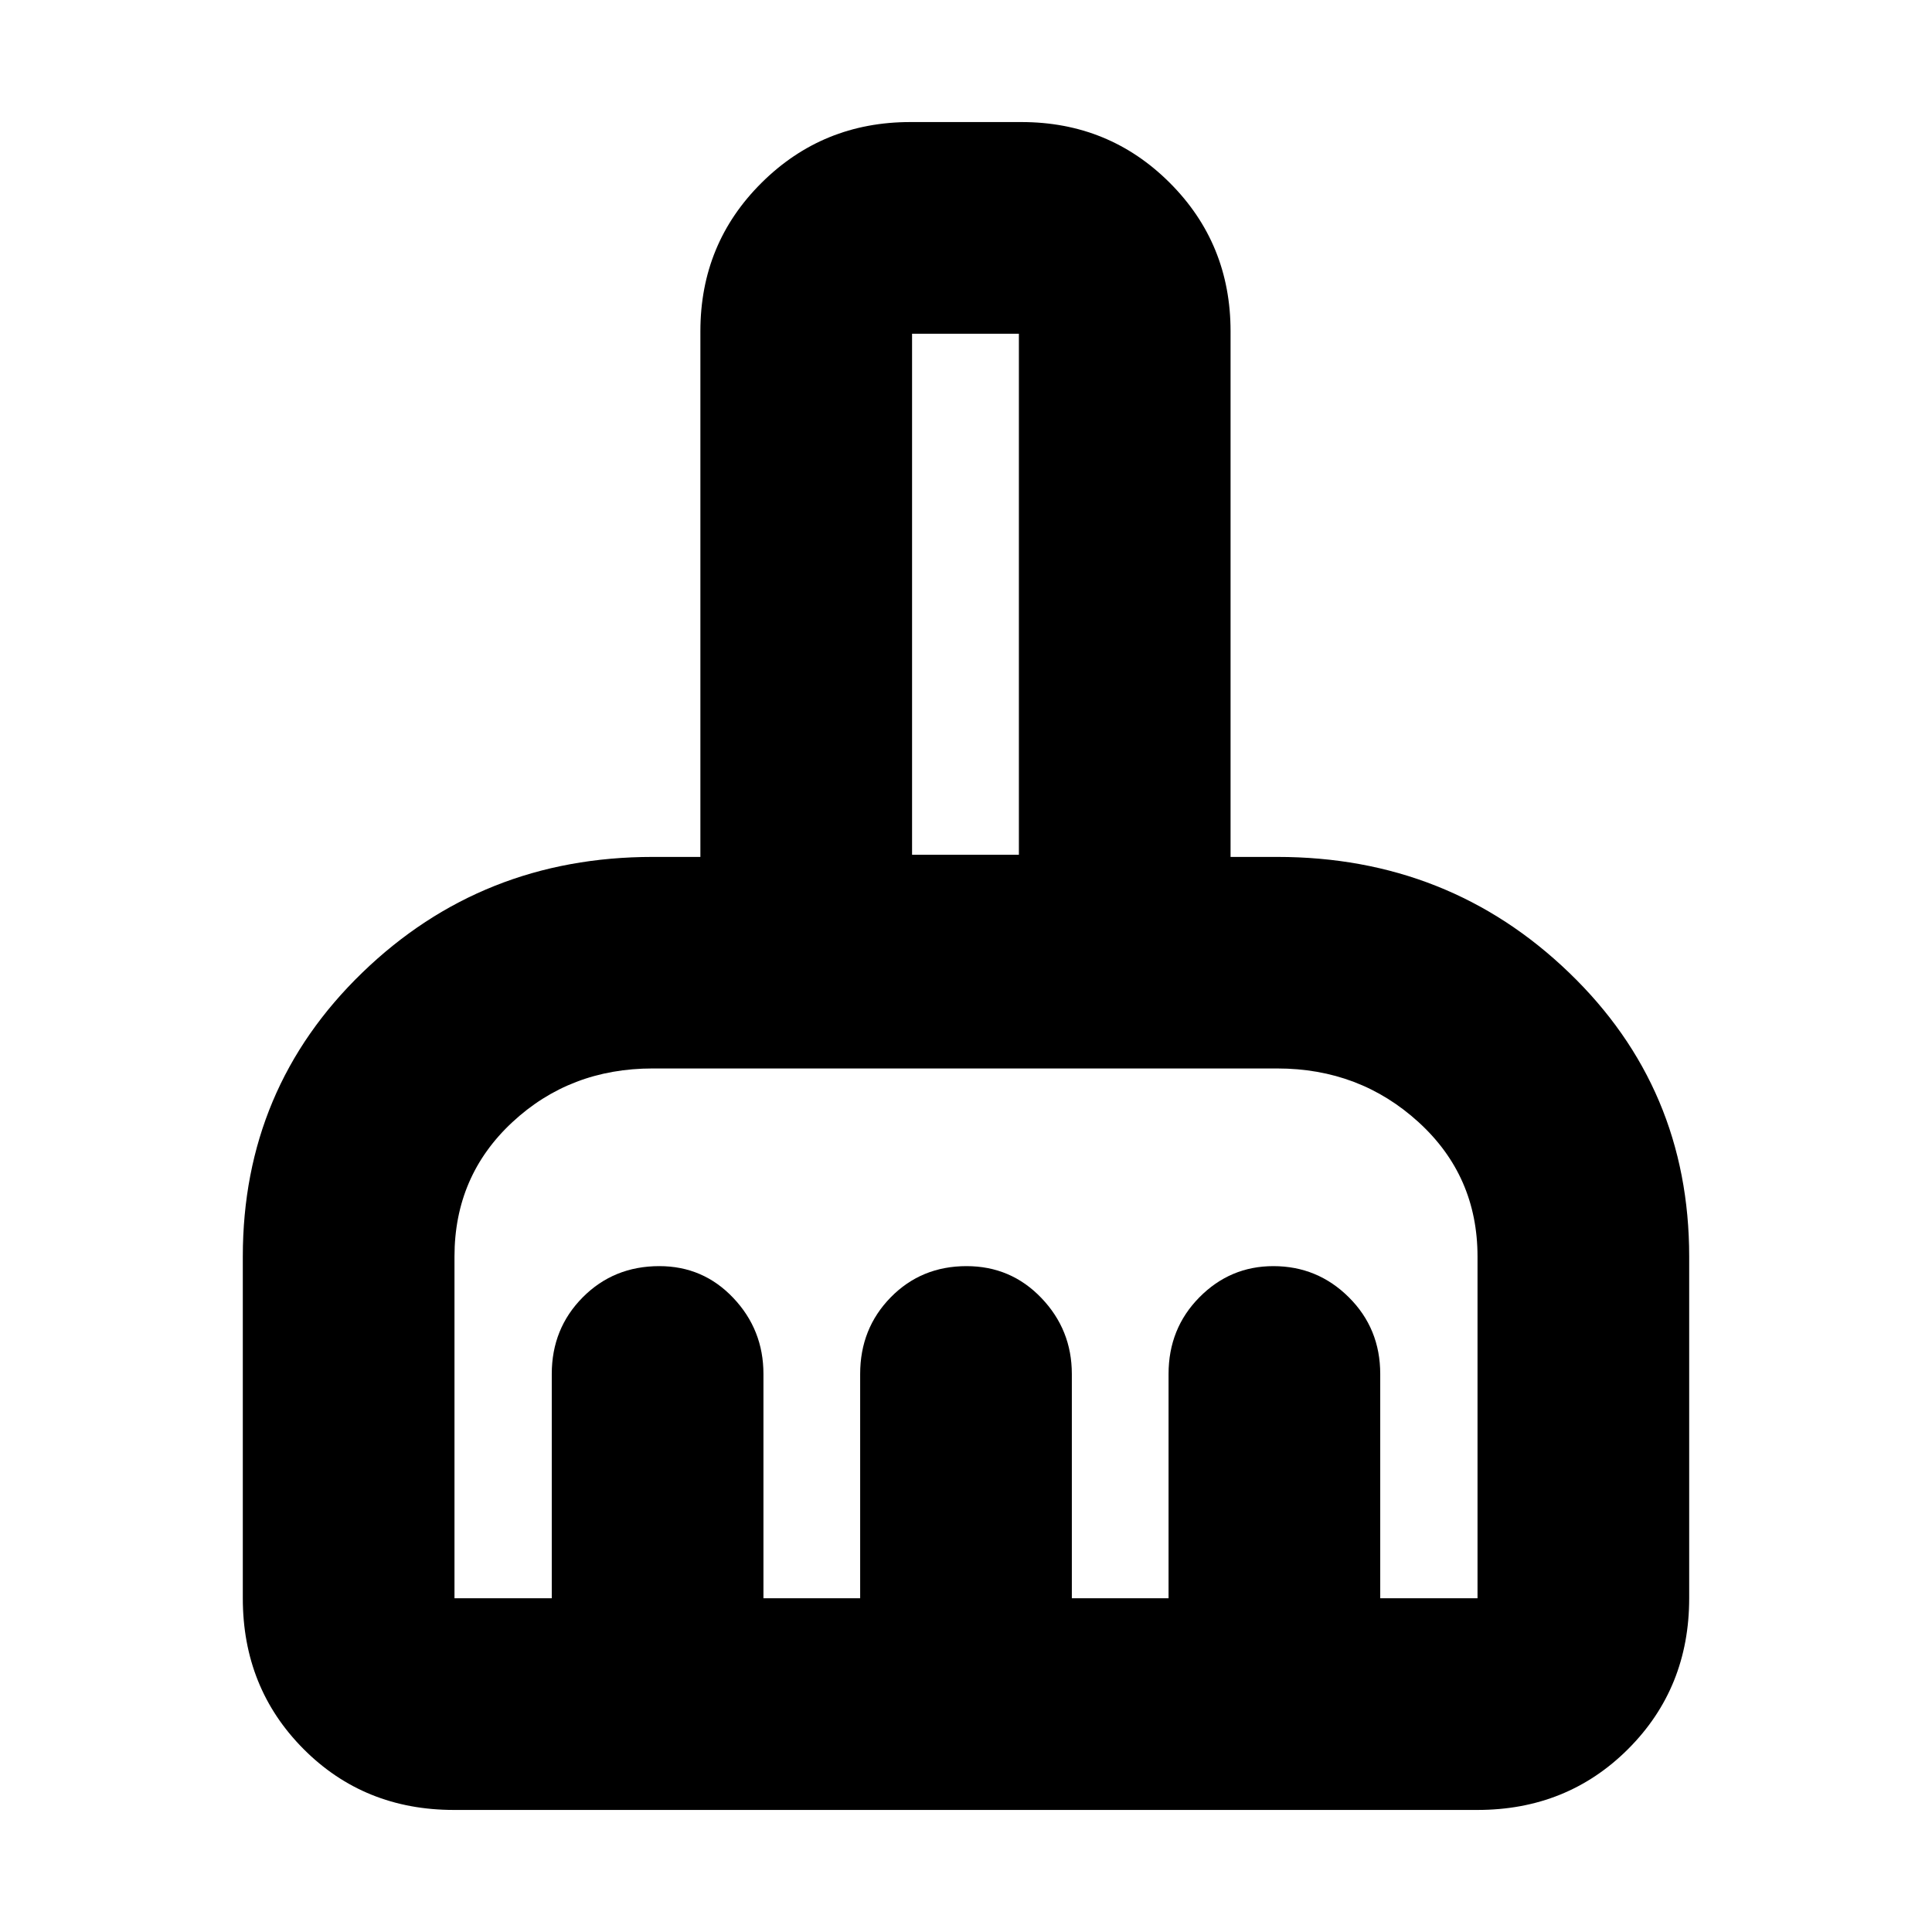 <svg xmlns="http://www.w3.org/2000/svg" height="20" viewBox="0 -960 960 960" width="20"><path d="M225.54-60.65q-44.58 0-74.74-30.3-30.15-30.31-30.15-74.88v-169.8q0-83.66 59.42-141.11 59.42-57.46 144.26-57.46h23.69v-261.21q0-43.56 30.39-73.75 30.39-30.19 73.91-30.19h55.21q43.52 0 73.72 30.19 30.21 30.19 30.21 73.75v261.21h23.21q85.25 0 144.96 57.46 59.72 57.45 59.72 141.11v169.8q0 44.57-30.31 74.88-30.32 30.3-74.9 30.3h-508.6Zm.29-105.18h48.34v-111.45q0-22.59 15.39-38.09 15.39-15.5 38.05-15.5 21.81 0 36.77 15.81 14.97 15.8 14.97 37.78v111.45h48.06v-111.45q0-22.59 15.19-38.09 15.2-15.5 37.65-15.5 22.05 0 37.19 15.81 15.15 15.8 15.15 37.78v111.45h48.06v-111.45q0-22.59 15.31-38.09 15.31-15.5 36.77-15.5 21.94 0 37.52 15.5 15.58 15.5 15.58 38.09v111.45h48.34v-169.8q0-40.02-29.25-66.74-29.26-26.72-70.25-26.72H324.33q-41.05 0-69.77 26.72-28.73 26.72-28.73 66.74v169.8Zm280.45-369.43v-258.91H453.2v258.91h53.08Zm0 0H453.2h53.08Z"/></svg>